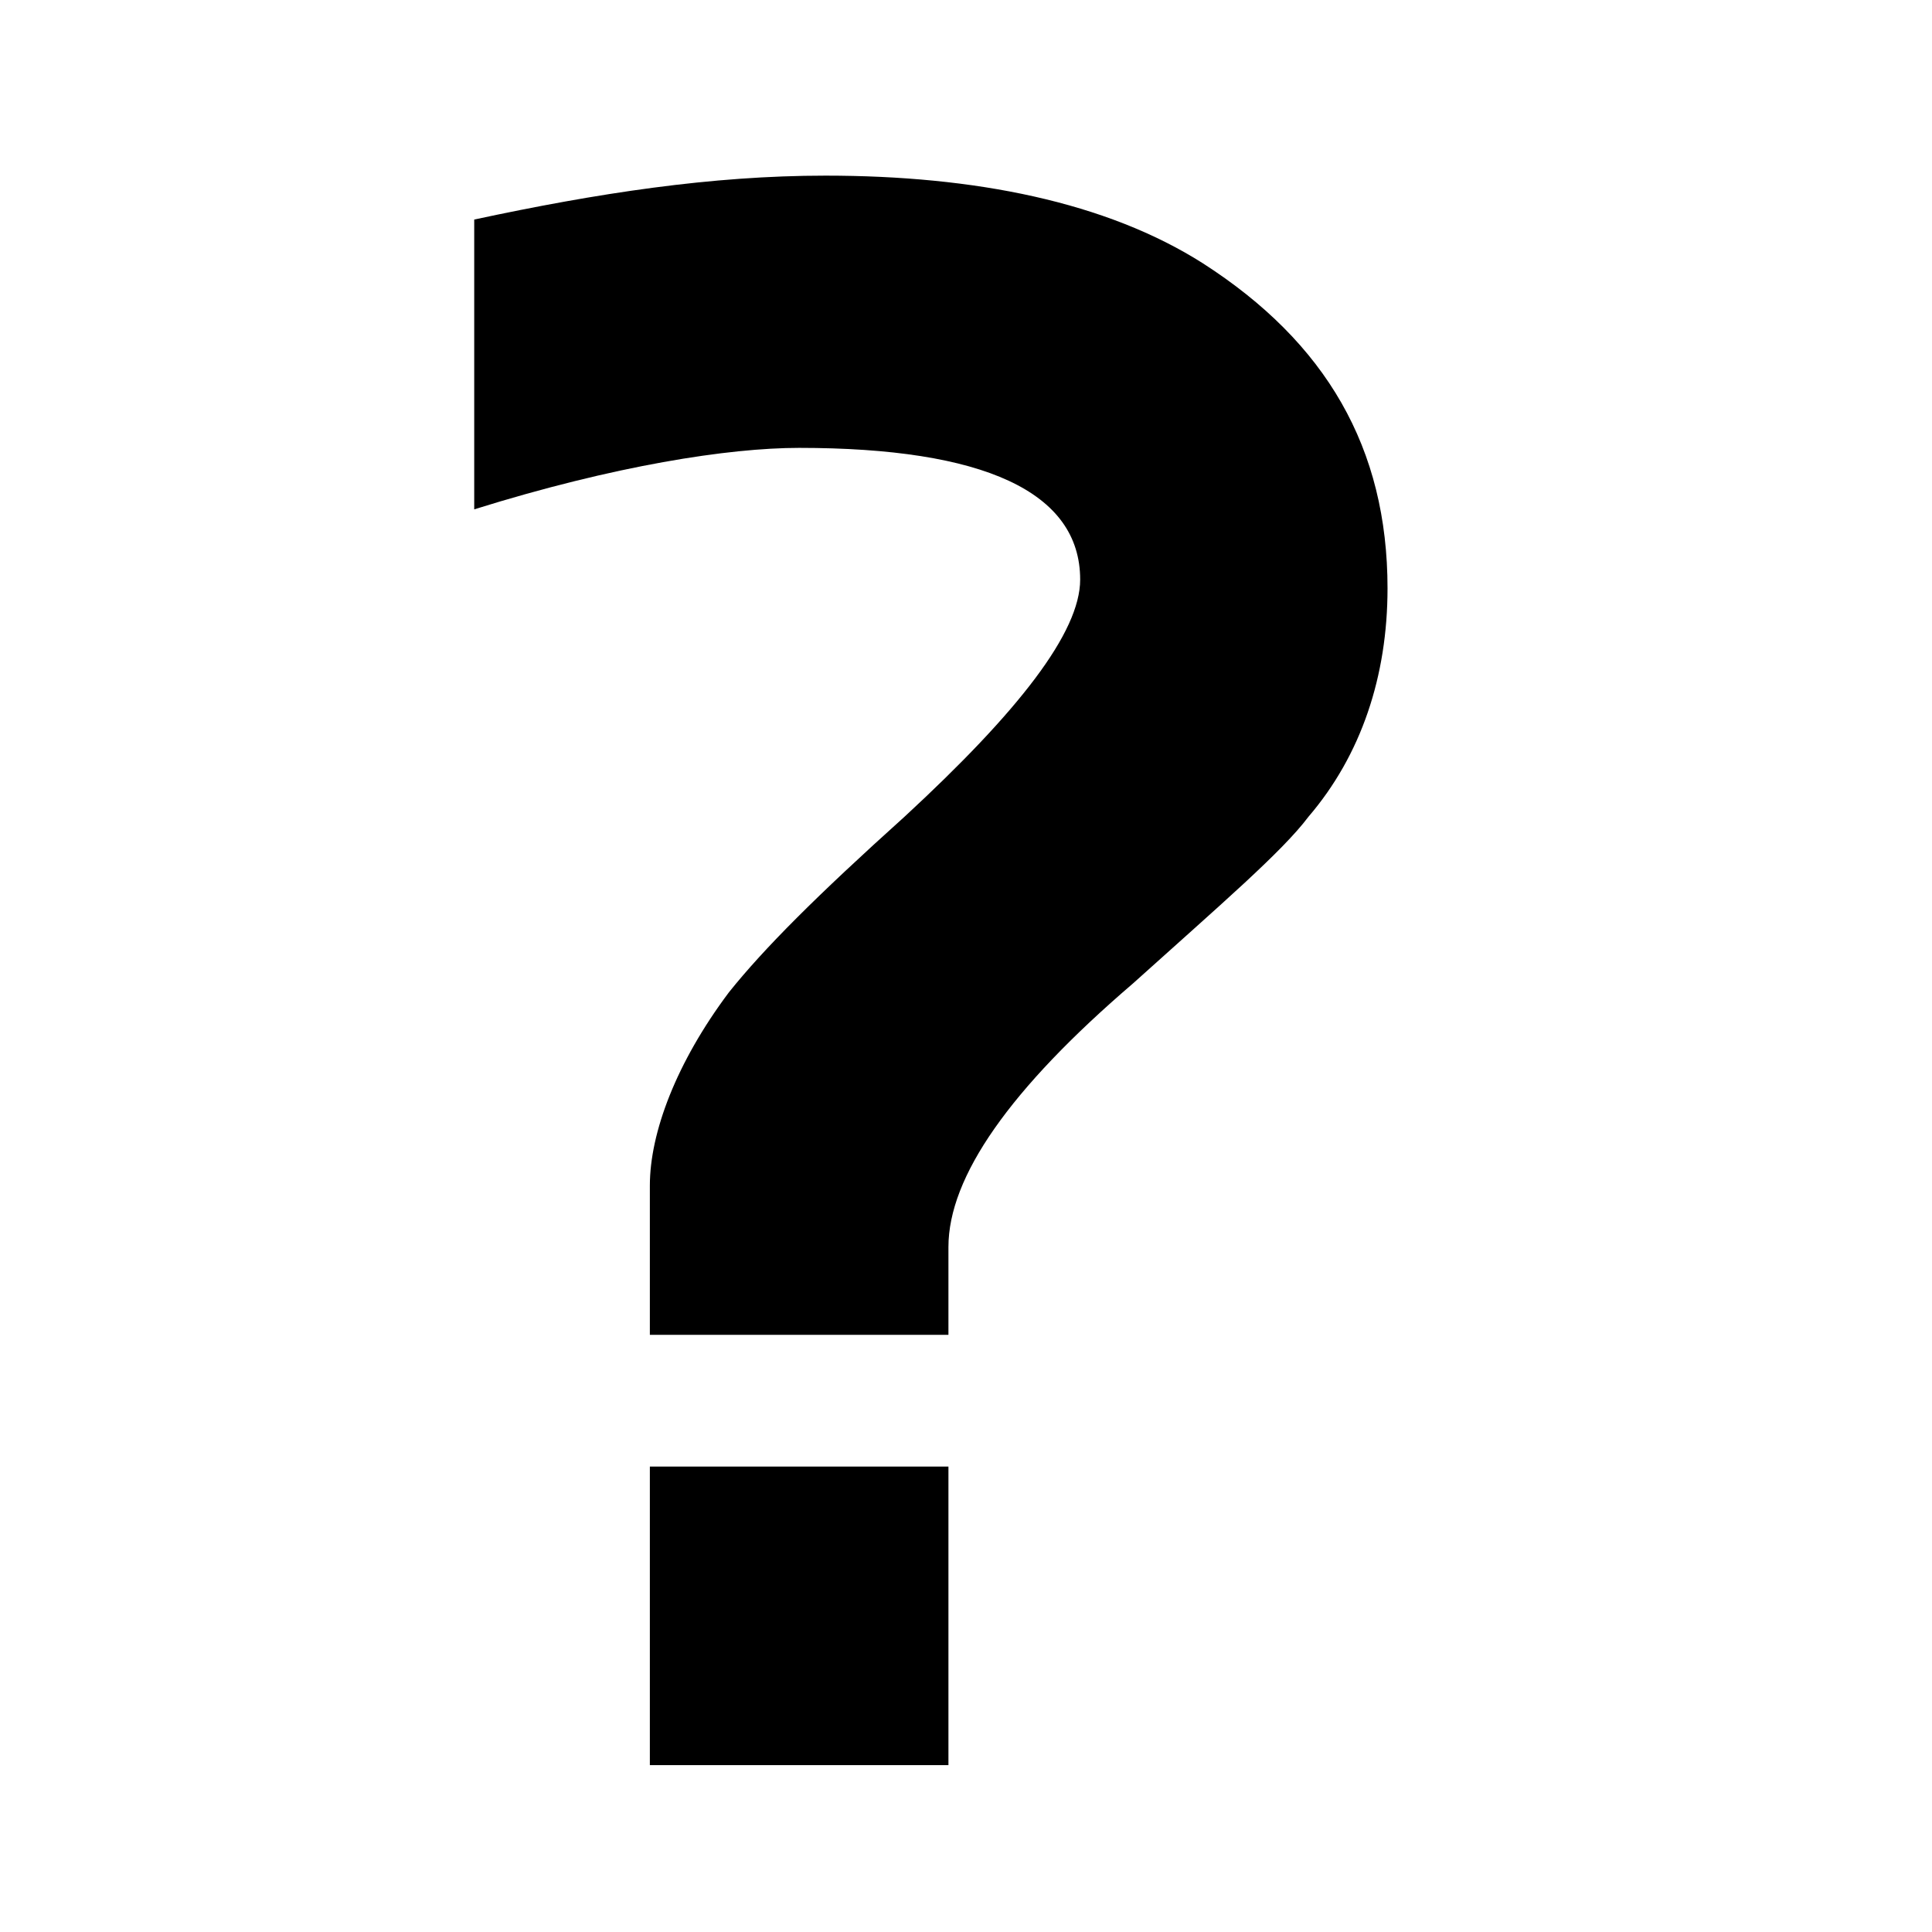 <svg xmlns="http://www.w3.org/2000/svg" viewBox="0 0 22 22"><path d="M15.8 6.7c0 1-.3 1.9-.9 2.6-.3.4-1 1-2 1.9-1.4 1.2-2.1 2.2-2.1 3v1H7.4v-1.7c0-.6.3-1.4.9-2.2.4-.5 1-1.1 2-2 1.3-1.2 2-2.1 2-2.7 0-1-1.1-1.5-3.2-1.5-.8 0-2.1.2-3.7.7V2.5c1.4-.3 2.7-.5 4-.5 1.7 0 3.2.3 4.3 1 1.4.9 2.1 2.1 2.1 3.7zm-5 13.4H7.4v-3.4h3.4v3.4z"/></svg>